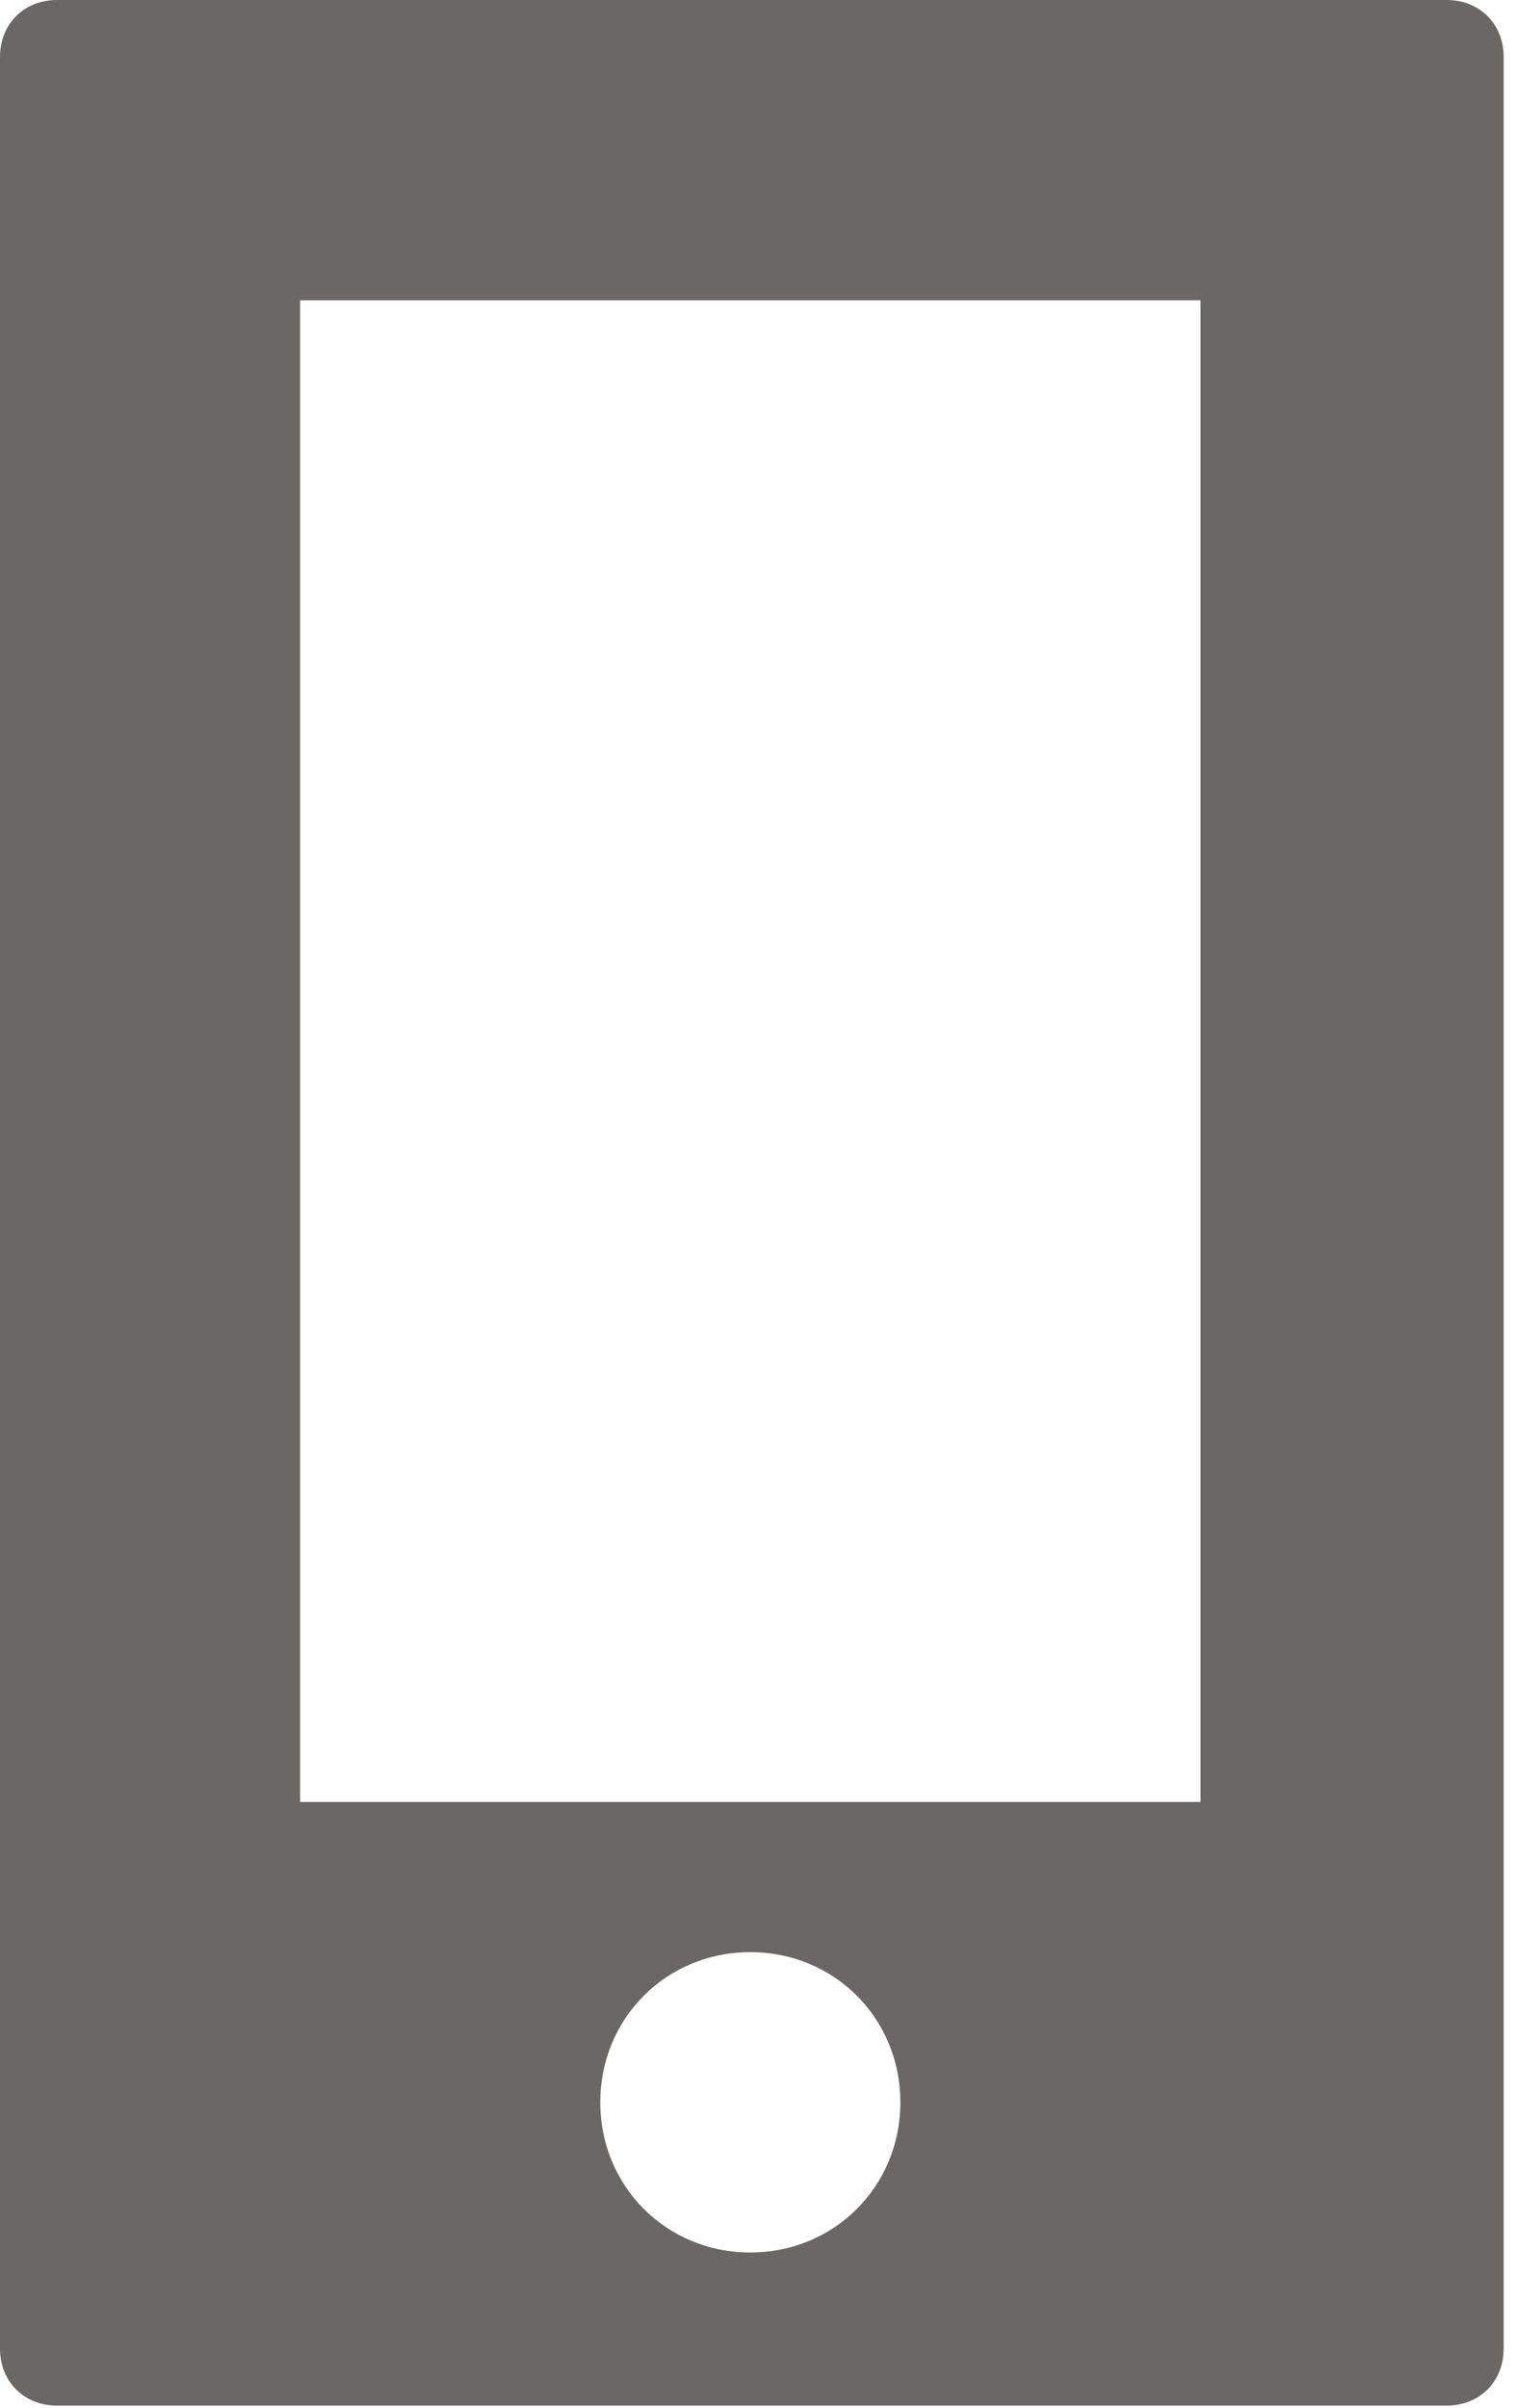 <svg width="17" height="27" viewBox="0 0 17 27" fill="none" xmlns="http://www.w3.org/2000/svg">
<path d="M0.64 0C0.269 0 0 0.269 0 0.64V26.336C0 26.707 0.269 26.976 0.64 26.976H16.233C16.603 26.976 16.873 26.707 16.873 26.336V0.64C16.873 0.269 16.603 0 16.233 0L0.64 0ZM3.368 3.368H13.471V20.207H3.368V3.368ZM8.419 21.891C9.362 21.891 10.103 22.632 10.103 23.575C10.103 24.518 9.362 25.259 8.419 25.259C7.477 25.259 6.736 24.518 6.736 23.575C6.736 22.632 7.477 21.891 8.419 21.891Z" fill="#6B6767"/>
</svg>
